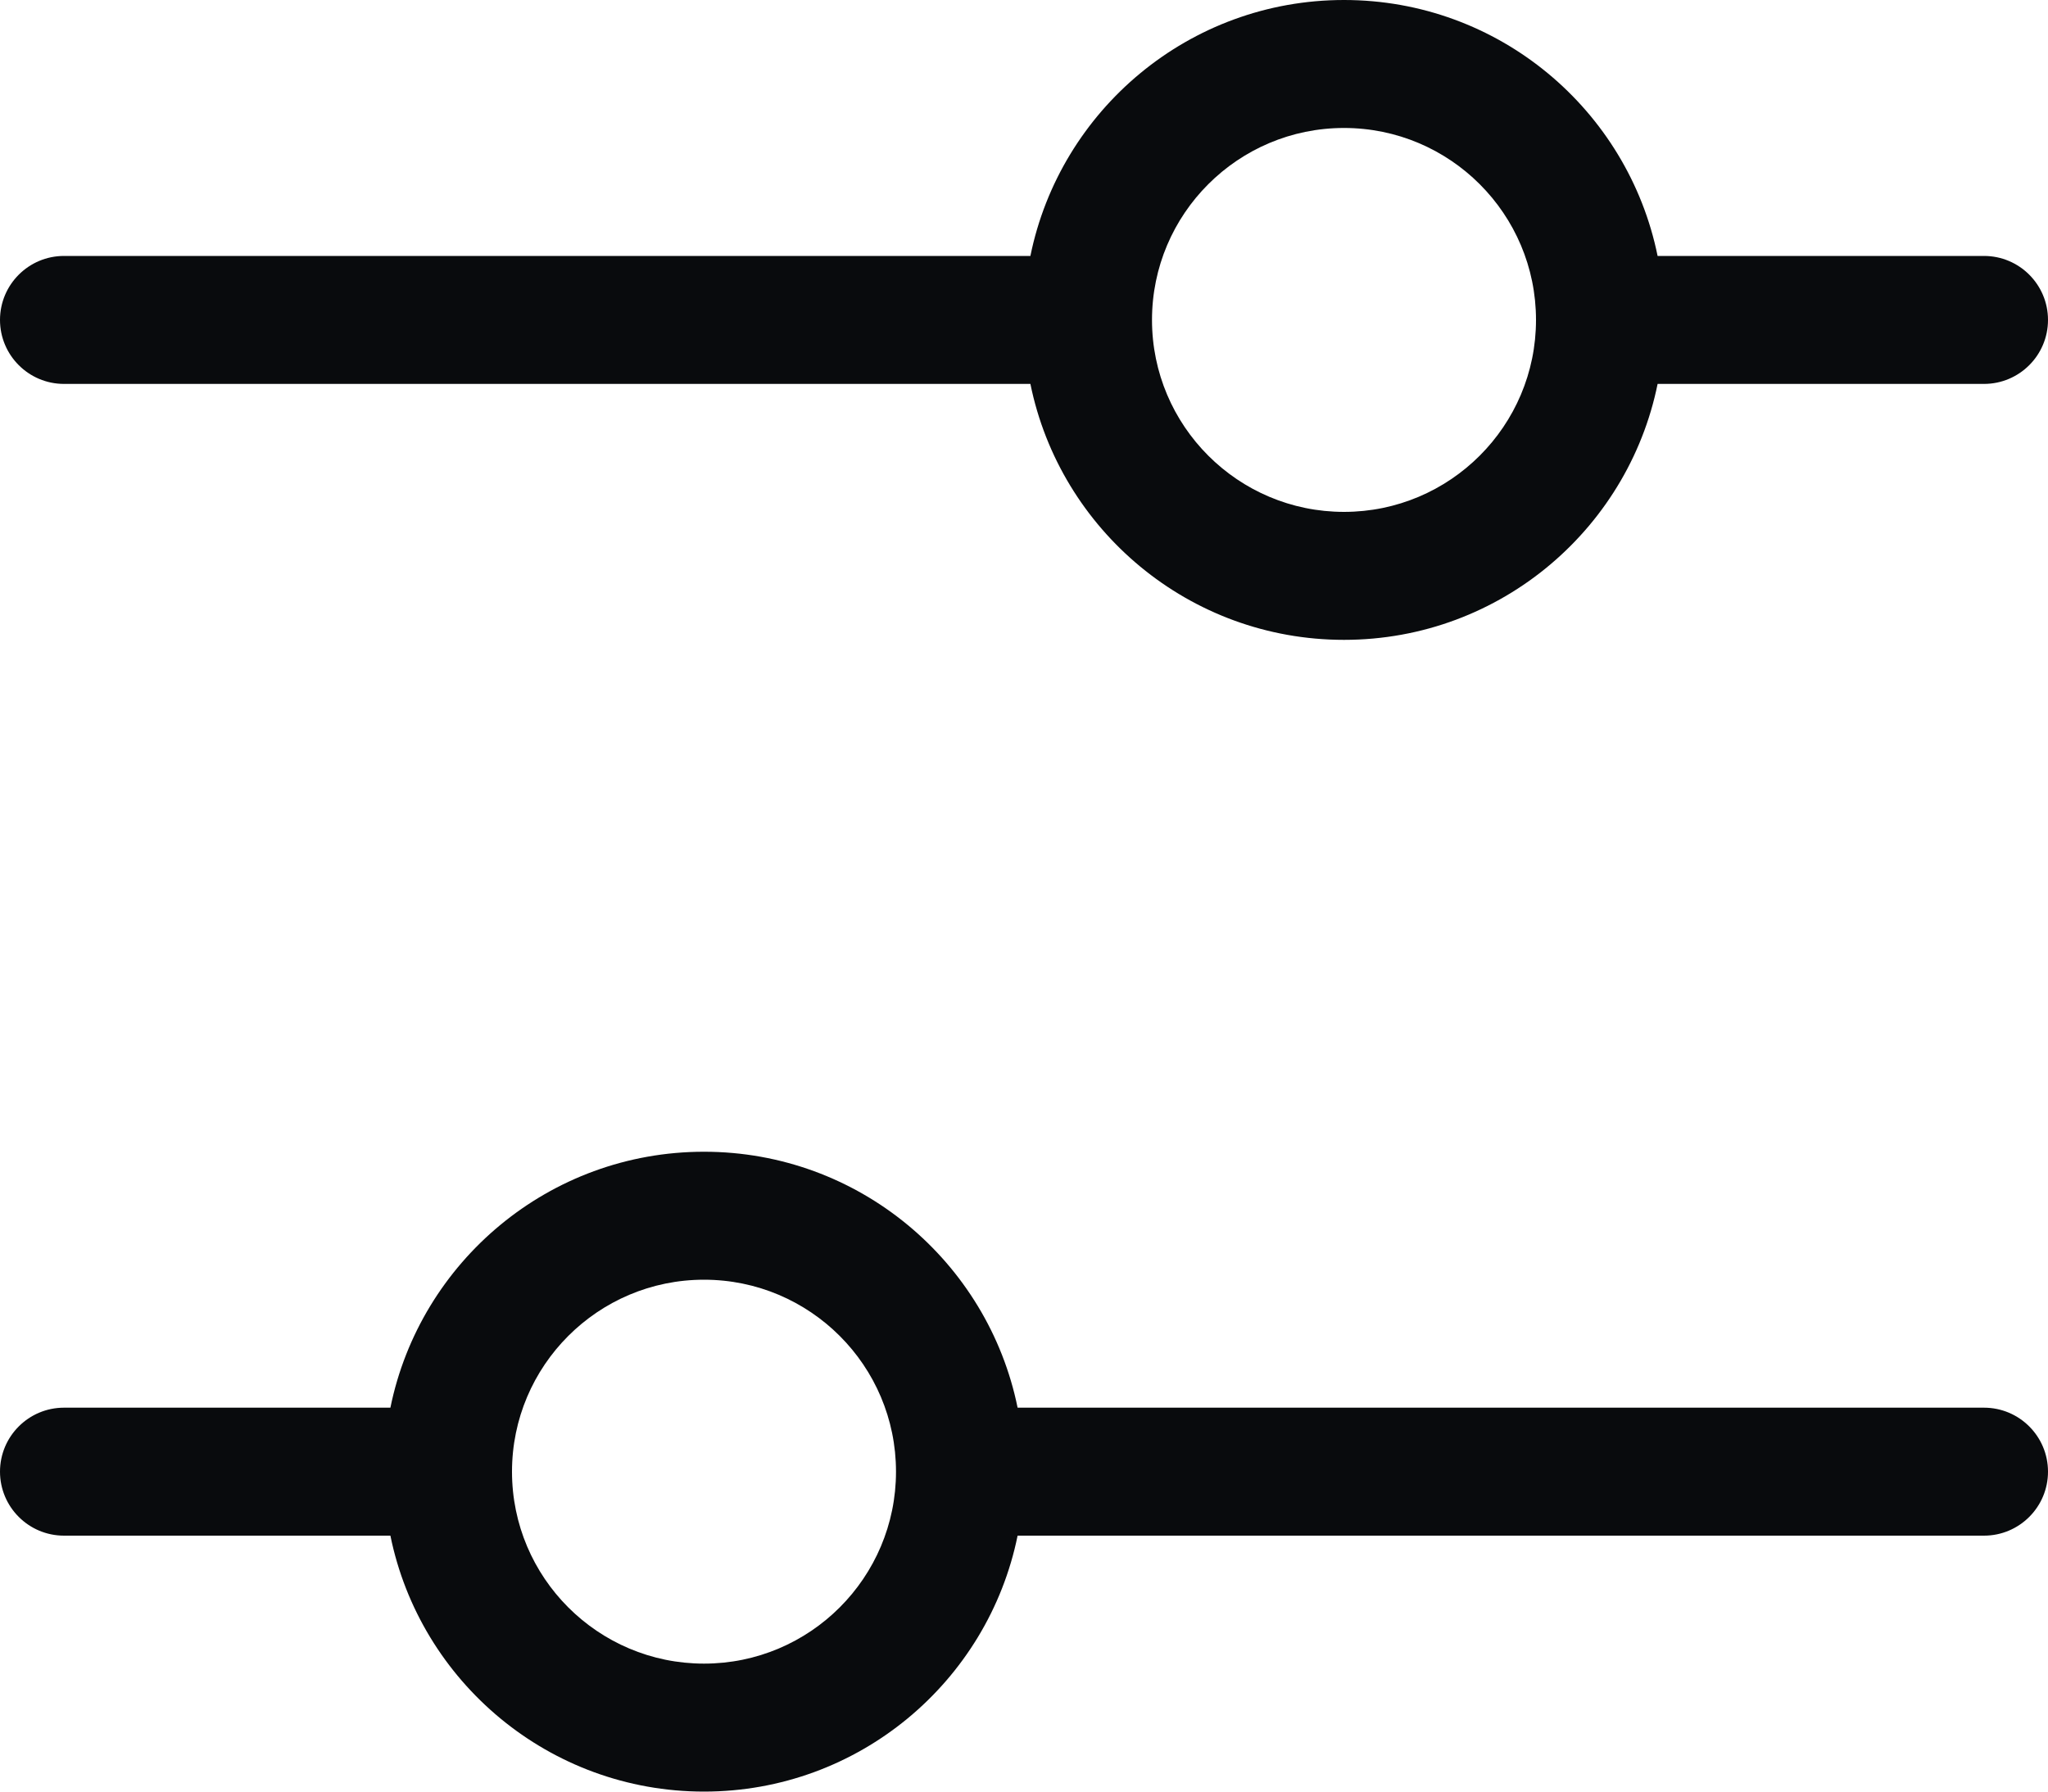 <svg width="16" height="14" viewBox="0 0 16 14" fill="none" xmlns="http://www.w3.org/2000/svg">
<path d="M12.95 2C12.718 0.859 11.71 0 10.5 0C9.291 0 8.282 0.859 8.05 2H0.5C0.224 2 0 2.224 0 2.5C0 2.776 0.224 3 0.5 3H8.05C8.282 4.141 9.291 5 10.5 5C11.73 5 12.752 4.112 12.961 2.943C12.957 2.962 12.954 2.981 12.95 3H15.5C15.776 3 16 2.776 16 2.5C16 2.224 15.776 2 15.5 2H12.95ZM10.5 4C9.672 4 9 3.328 9 2.5C9 1.672 9.672 1 10.5 1C11.328 1 12 1.672 12 2.5C12 3.328 11.328 4 10.5 4ZM7.95 11C7.718 9.859 6.709 9 5.5 9C4.291 9 3.282 9.859 3.05 11H0.5C0.224 11 0 11.224 0 11.5C0 11.776 0.224 12 0.5 12H3.05C3.282 13.141 4.291 14 5.5 14C6.709 14 7.718 13.141 7.95 12H15.5C15.776 12 16 11.776 16 11.5C16 11.224 15.776 11 15.5 11H7.95ZM5.5 13C4.672 13 4 12.328 4 11.5C4 10.672 4.672 10 5.5 10C6.328 10 7 10.672 7 11.5C7 12.328 6.328 13 5.5 13Z" fill="#090B0D"/>
</svg>
